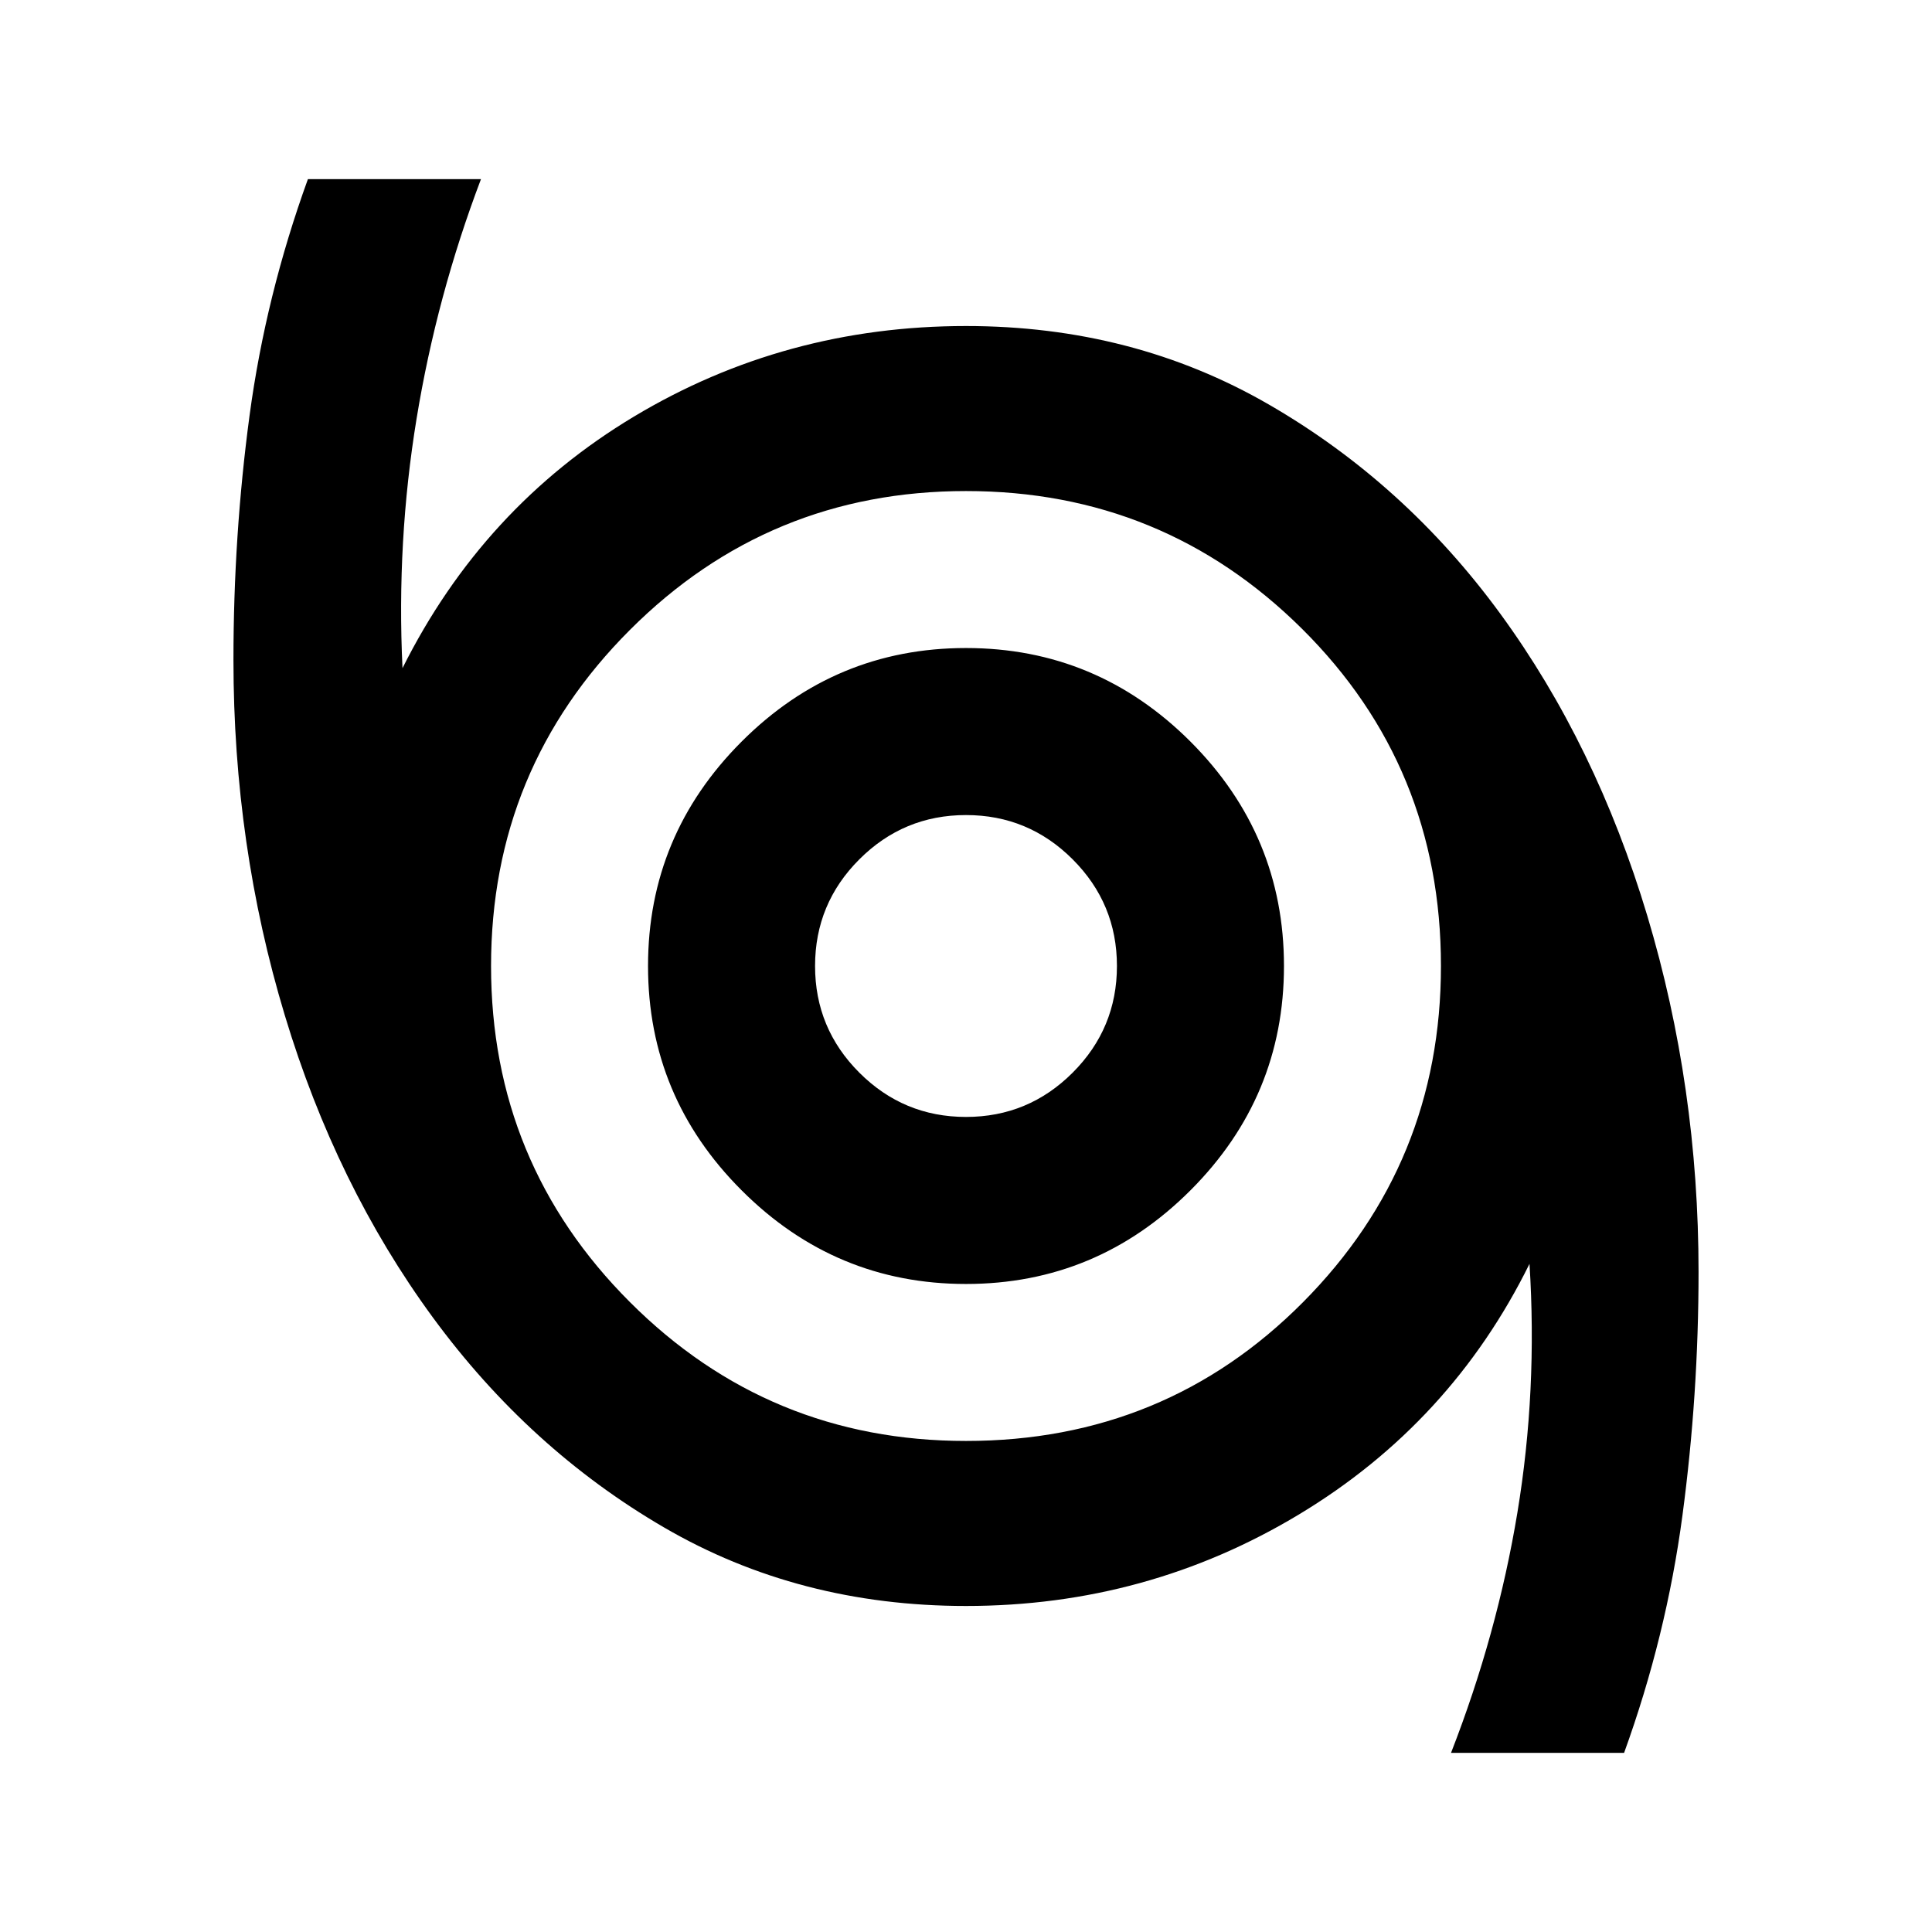<svg xmlns="http://www.w3.org/2000/svg" height="24" width="24"><path d="M18.025 21.775Q18.6 20.3 18.85 18.788Q19.1 17.275 19 15.7Q18.025 17.675 16.138 18.812Q14.25 19.95 12 19.95Q9.925 19.95 8.25 18.975Q6.575 18 5.375 16.363Q4.175 14.725 3.538 12.613Q2.9 10.5 2.9 8.2Q2.9 6.65 3.1 5.162Q3.3 3.675 3.825 2.225H5.975Q5.425 3.675 5.175 5.2Q4.925 6.725 5 8.3Q6 6.3 7.875 5.175Q9.75 4.05 12 4.05Q14.075 4.05 15.762 5.025Q17.45 6 18.638 7.625Q19.825 9.25 20.463 11.375Q21.1 13.5 21.1 15.8Q21.1 17.325 20.9 18.825Q20.7 20.325 20.175 21.775ZM12 17.9Q14.475 17.9 16.188 16.175Q17.9 14.45 17.9 12Q17.9 9.525 16.175 7.812Q14.45 6.1 12 6.1Q9.55 6.1 7.825 7.825Q6.1 9.55 6.1 12Q6.1 14.45 7.825 16.175Q9.55 17.9 12 17.9ZM12 15.95Q13.625 15.95 14.788 14.787Q15.95 13.625 15.95 12Q15.95 10.375 14.788 9.212Q13.625 8.05 12 8.05Q10.375 8.05 9.213 9.212Q8.05 10.375 8.05 12Q8.05 13.625 9.213 14.787Q10.375 15.95 12 15.95ZM12 13.875Q11.225 13.875 10.675 13.325Q10.125 12.775 10.125 12Q10.125 11.225 10.675 10.675Q11.225 10.125 12 10.125Q12.775 10.125 13.325 10.675Q13.875 11.225 13.875 12Q13.875 12.775 13.325 13.325Q12.775 13.875 12 13.875ZM12 12Q12 12 12 12Q12 12 12 12Q12 12 12 12Q12 12 12 12Q12 12 12 12Q12 12 12 12Q12 12 12 12Q12 12 12 12Z"/></svg>